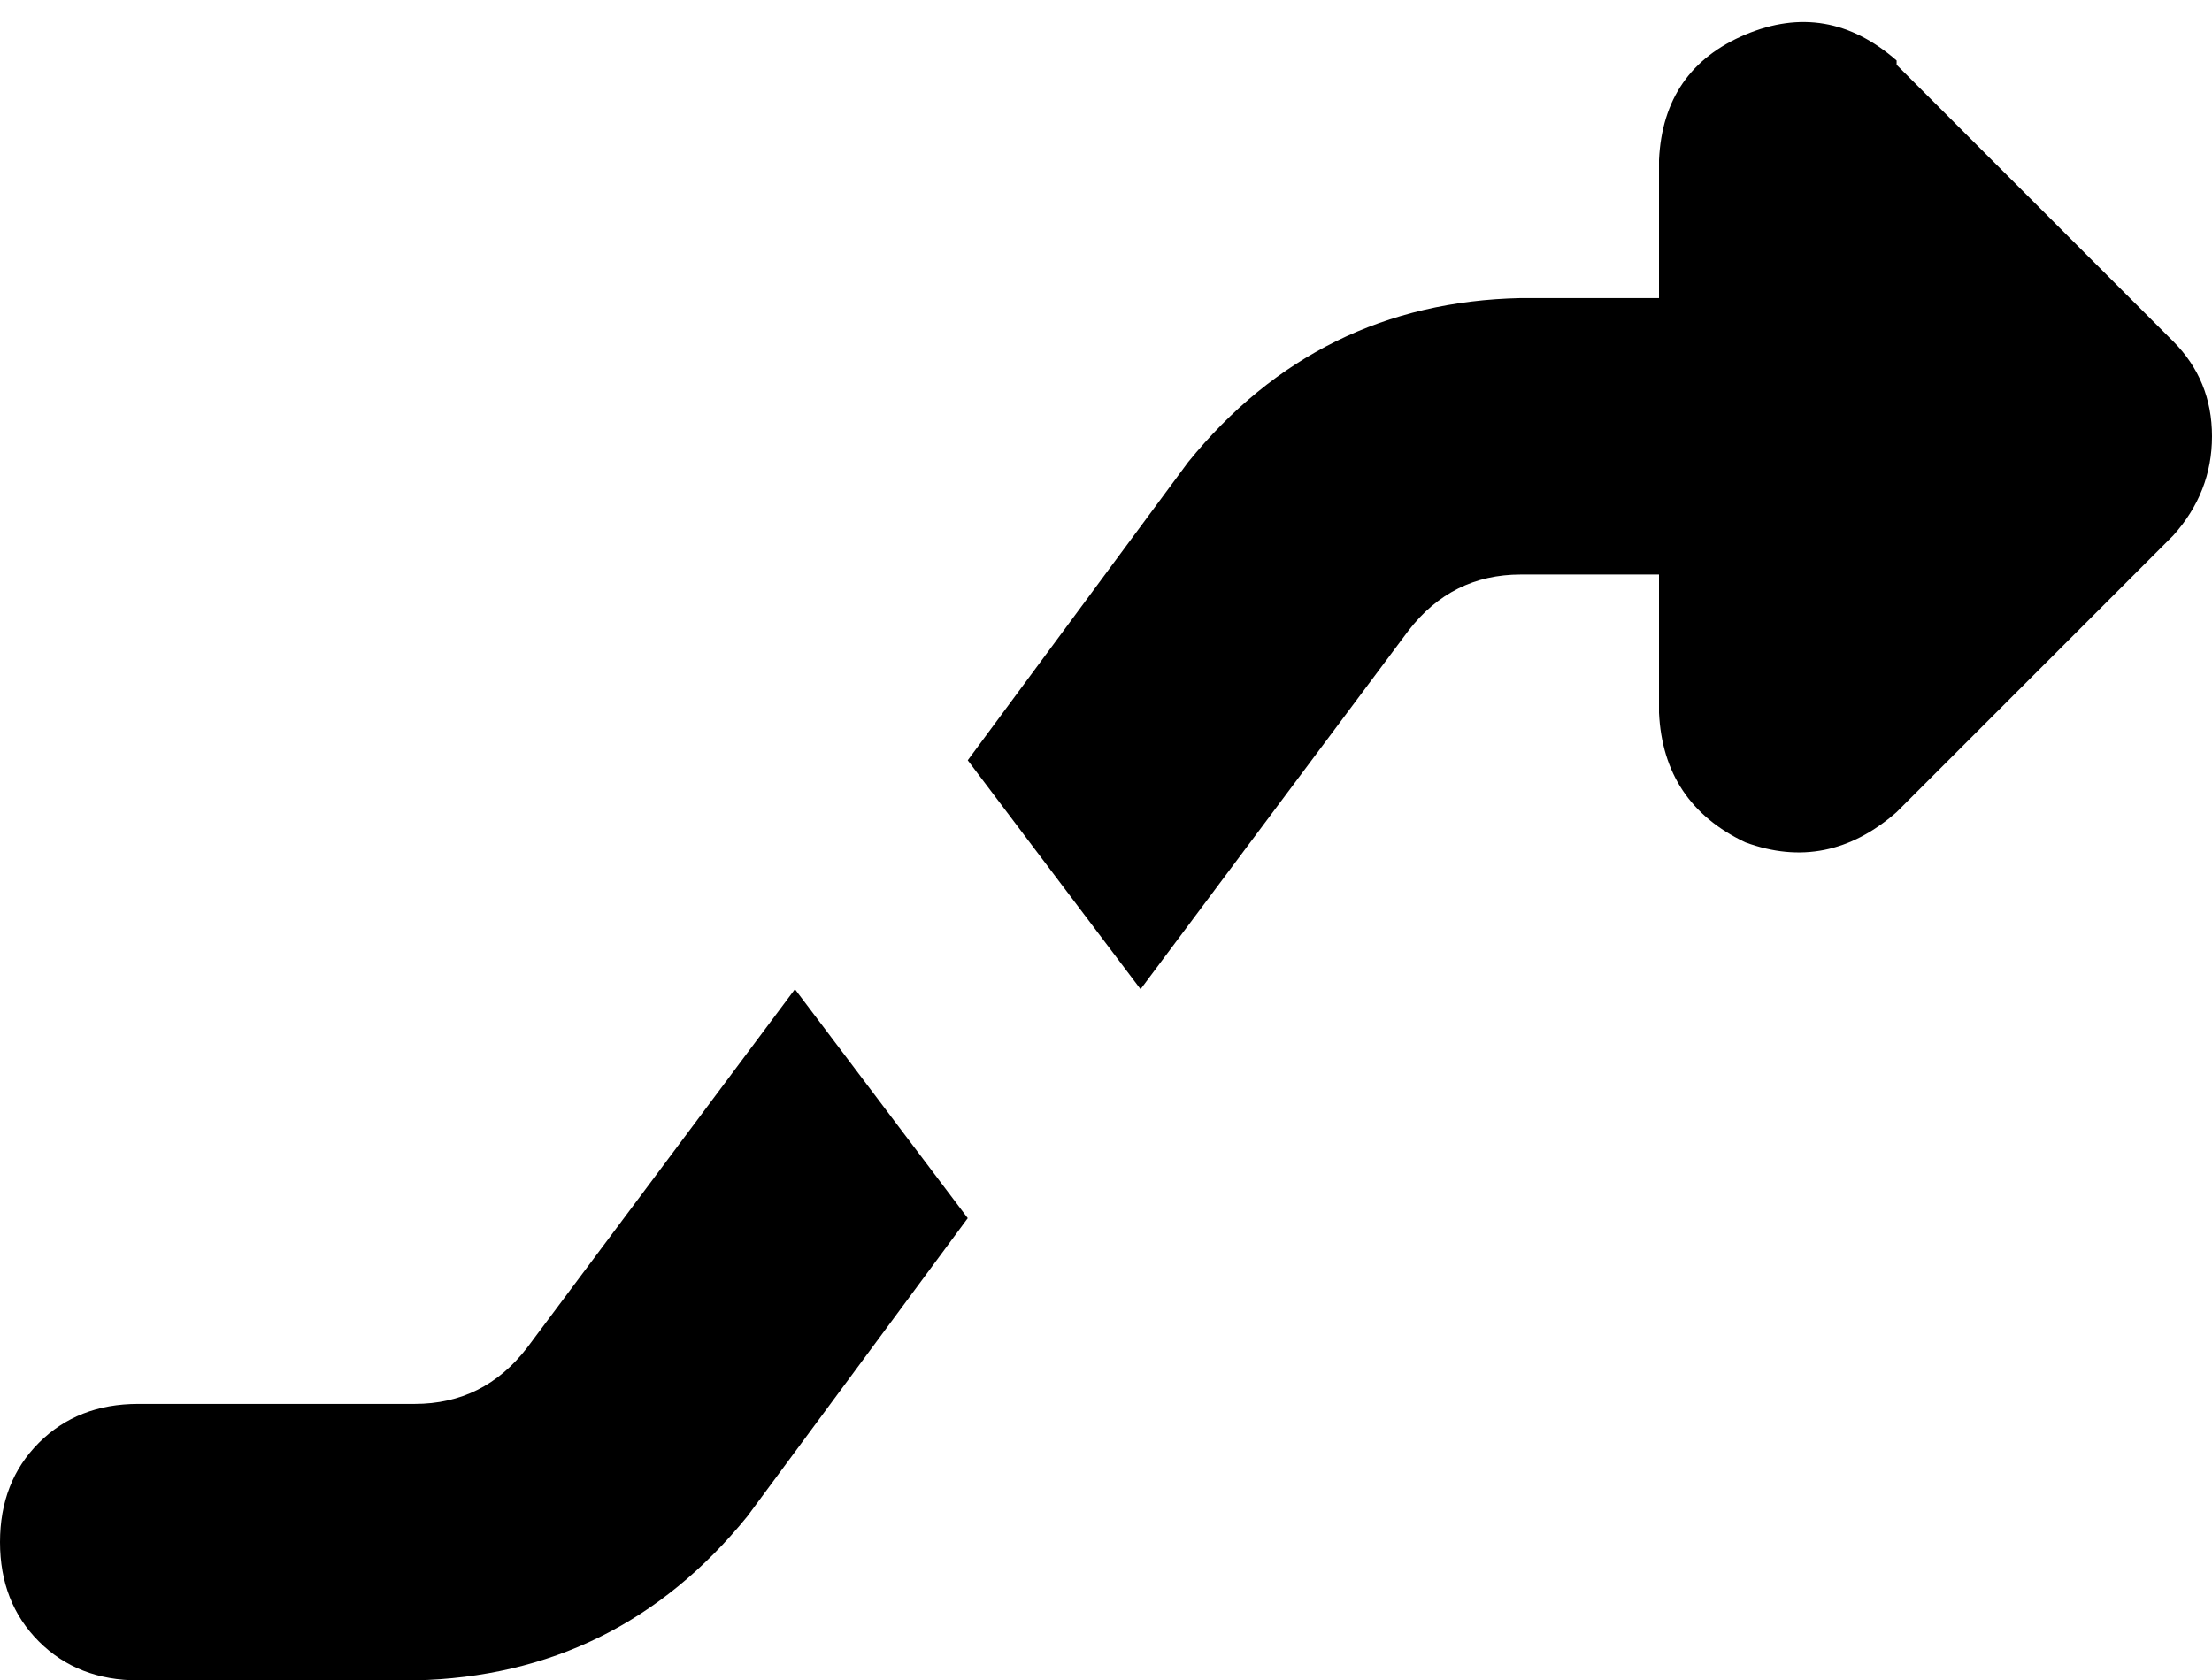 <svg xmlns="http://www.w3.org/2000/svg" viewBox="0 0 512 389">
    <path d="M 439 14 Q 423 0 404 8 Q 385 16 384 37 L 384 69 L 352 69 Q 305 70 275 107 L 224 176 L 264 229 L 326 146 Q 336 133 352 133 L 384 133 L 384 165 Q 385 186 404 195 Q 423 202 439 188 L 503 124 Q 512 114 512 101 Q 512 88 503 79 L 439 15 L 439 14 Z M 224 282 L 184 229 L 122 312 Q 112 325 96 325 L 32 325 Q 18 325 9 334 Q 0 343 0 357 Q 0 371 9 380 Q 18 389 32 389 L 96 389 Q 143 388 173 351 L 224 282 L 224 282 Z"/>
</svg>
